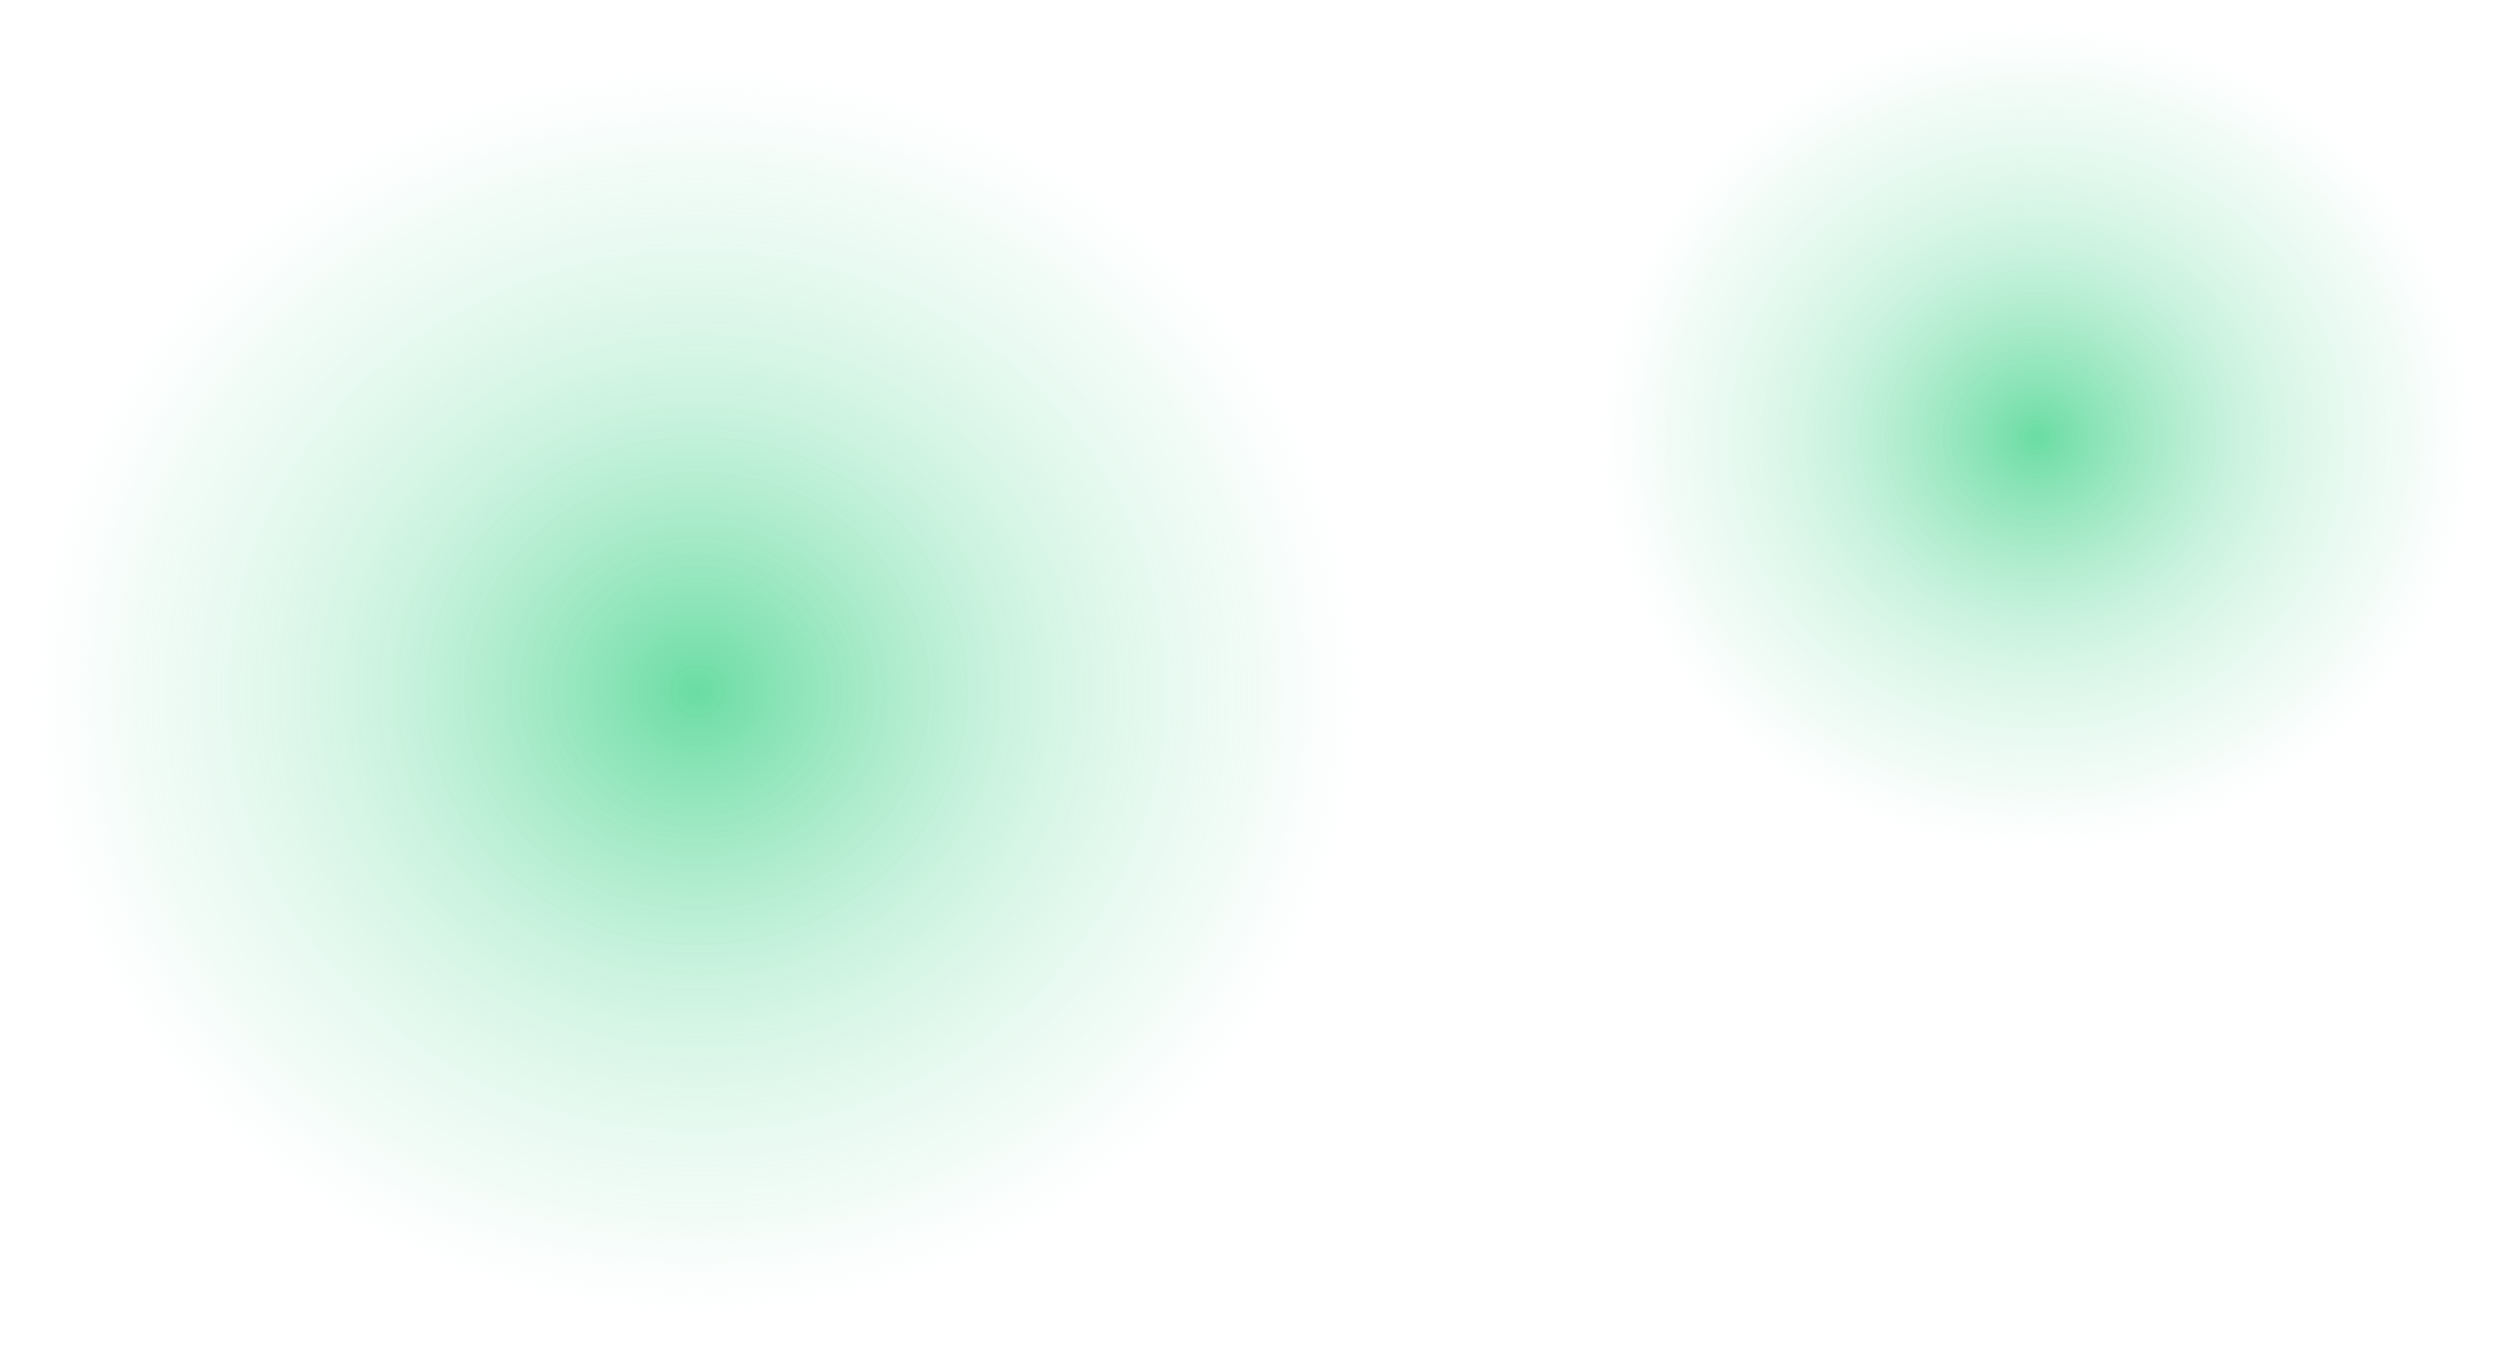 <svg width="2882" height="1559" viewBox="0 0 2882 1559" fill="none" xmlns="http://www.w3.org/2000/svg">
<g filter="url(#filter0_f_1_6)">
<ellipse cx="803.5" cy="796.5" rx="799.5" ry="758.5" fill="url(#paint0_radial_1_6)"/>
</g>
<g filter="url(#filter1_f_1_6)">
<ellipse cx="2349.04" cy="504" rx="528.037" ry="500" fill="url(#paint1_radial_1_6)"/>
</g>
<defs>
<filter id="filter0_f_1_6" x="0" y="34" width="1607" height="1525" filterUnits="userSpaceOnUse" color-interpolation-filters="sRGB">
<feFlood flood-opacity="0" result="BackgroundImageFix"/>
<feBlend mode="normal" in="SourceGraphic" in2="BackgroundImageFix" result="shape"/>
<feGaussianBlur stdDeviation="2" result="effect1_foregroundBlur_1_6"/>
</filter>
<filter id="filter1_f_1_6" x="1817" y="0" width="1064.07" height="1008" filterUnits="userSpaceOnUse" color-interpolation-filters="sRGB">
<feFlood flood-opacity="0" result="BackgroundImageFix"/>
<feBlend mode="normal" in="SourceGraphic" in2="BackgroundImageFix" result="shape"/>
<feGaussianBlur stdDeviation="2" result="effect1_foregroundBlur_1_6"/>
</filter>
<radialGradient id="paint0_radial_1_6" cx="0" cy="0" r="1" gradientUnits="userSpaceOnUse" gradientTransform="translate(803.5 796.5) rotate(90) scale(758.5 799.5)">
<stop stop-color="#07C566" stop-opacity="0.6"/>
<stop offset="0.455" stop-color="#83E2B2" stop-opacity="0.4"/>
<stop offset="0.815" stop-color="#C1F0D9" stop-opacity="0.2"/>
<stop offset="1" stop-color="white" stop-opacity="0"/>
</radialGradient>
<radialGradient id="paint1_radial_1_6" cx="0" cy="0" r="1" gradientUnits="userSpaceOnUse" gradientTransform="translate(2349.04 504) rotate(90) scale(500 528.037)">
<stop stop-color="#07C566" stop-opacity="0.6"/>
<stop offset="0.455" stop-color="#83E2B2" stop-opacity="0.4"/>
<stop offset="0.815" stop-color="#C1F0D9" stop-opacity="0.2"/>
<stop offset="1" stop-color="white" stop-opacity="0"/>
</radialGradient>
</defs>
</svg>
